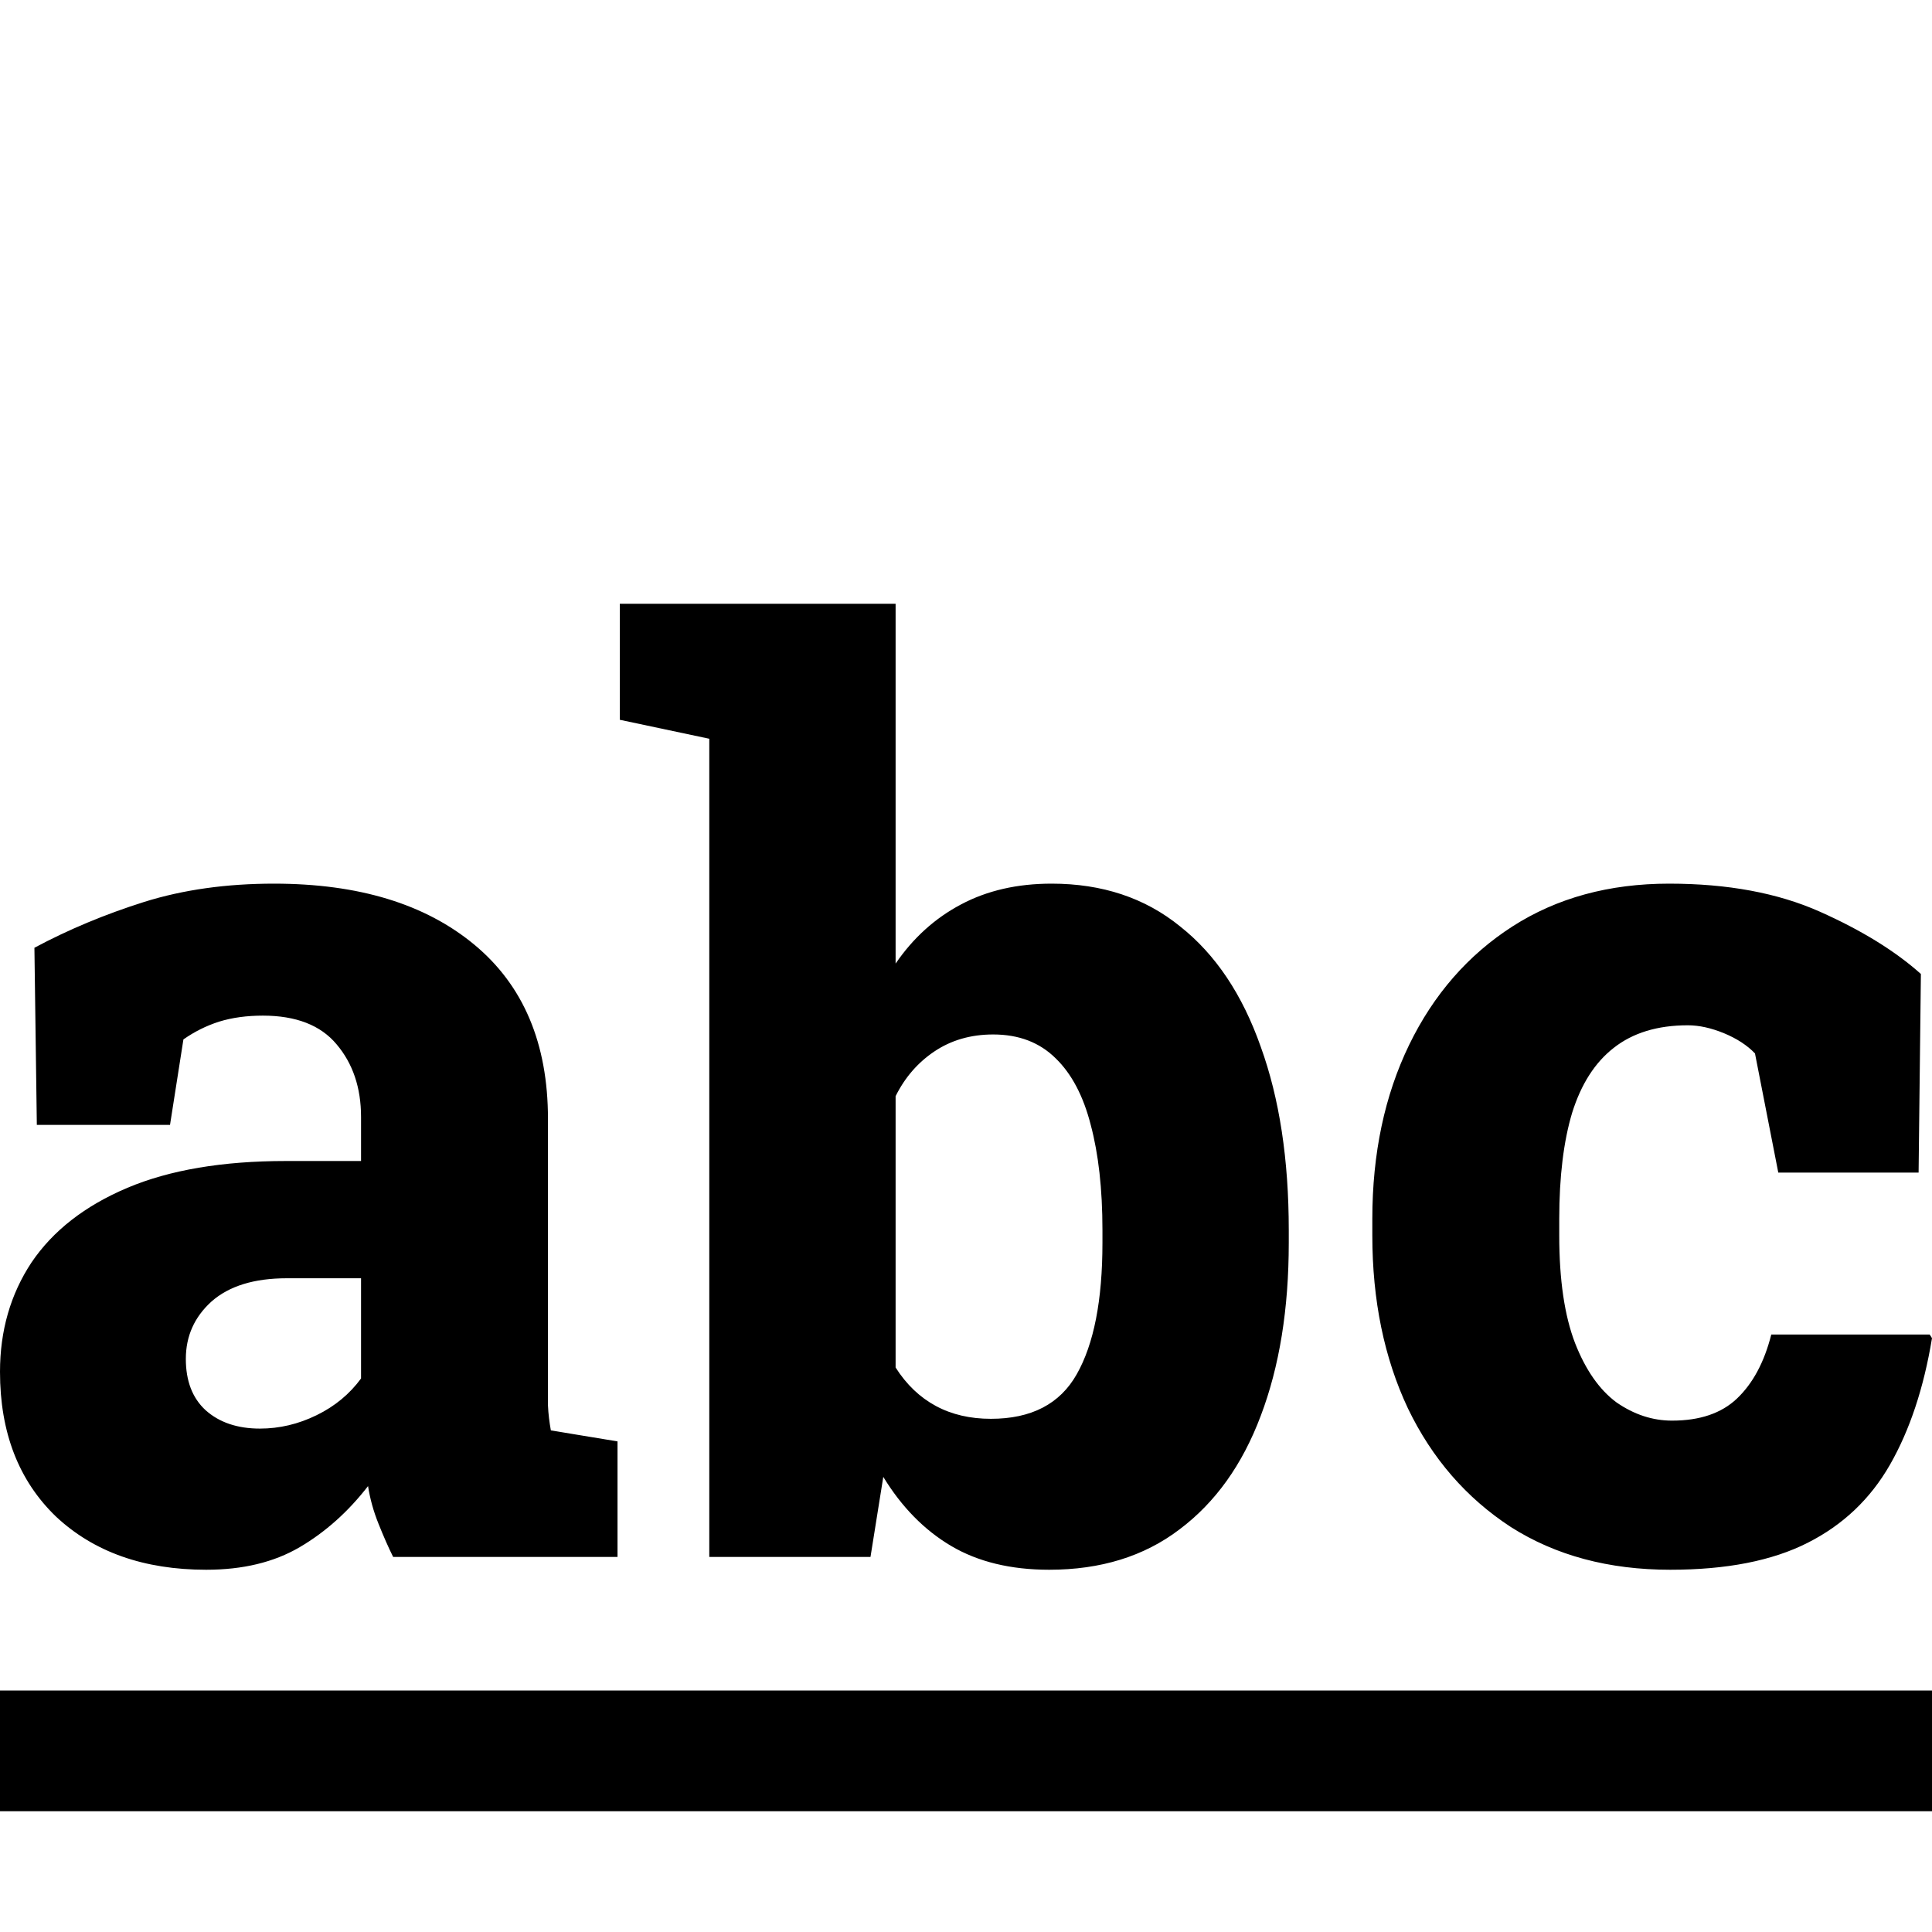 <svg width="16" height="16" viewBox="0 0 16 16" xmlns="http://www.w3.org/2000/svg"><style>@import '../colors.css';</style>
<path fill-rule="evenodd" clip-rule="evenodd" d="M8.689 13C8.37 13 8.099 12.934 7.877 12.803C7.654 12.671 7.467 12.48 7.315 12.231L7.209 12.894H5.874V6.118L5.133 5.961V5H7.417V7.98C7.562 7.768 7.743 7.604 7.959 7.49C8.175 7.375 8.425 7.318 8.709 7.318C9.128 7.318 9.483 7.436 9.773 7.672C10.067 7.904 10.289 8.237 10.441 8.669C10.596 9.097 10.673 9.603 10.673 10.187V10.293C10.673 10.839 10.596 11.317 10.441 11.725C10.289 12.13 10.065 12.443 9.768 12.666C9.475 12.889 9.115 13 8.689 13ZM8.206 11.75C8.541 11.75 8.778 11.627 8.917 11.381C9.059 11.131 9.13 10.768 9.13 10.293V10.187C9.13 9.846 9.097 9.556 9.033 9.316C8.972 9.077 8.875 8.893 8.743 8.765C8.61 8.633 8.438 8.567 8.225 8.567C8.038 8.567 7.875 8.615 7.736 8.709C7.601 8.8 7.494 8.923 7.417 9.078V11.325C7.507 11.467 7.619 11.573 7.751 11.644C7.883 11.715 8.035 11.75 8.206 11.75ZM1.708 13C1.192 13 0.777 12.853 0.464 12.56C0.155 12.263 0 11.863 0 11.361C0 11.02 0.087 10.718 0.261 10.455C0.439 10.192 0.703 9.986 1.055 9.837C1.406 9.689 1.843 9.615 2.366 9.615H2.99V9.25C2.99 9.008 2.922 8.807 2.787 8.648C2.655 8.49 2.451 8.411 2.177 8.411C2.045 8.411 1.924 8.427 1.814 8.461C1.708 8.495 1.61 8.544 1.519 8.608L1.408 9.316H0.305L0.285 7.849C0.569 7.697 0.872 7.571 1.195 7.469C1.518 7.368 1.876 7.318 2.269 7.318C2.969 7.318 3.522 7.486 3.929 7.824C4.335 8.161 4.538 8.642 4.538 9.266V11.411V11.639C4.541 11.71 4.55 11.779 4.562 11.846L5.114 11.937V12.894H3.256C3.217 12.816 3.177 12.725 3.135 12.62C3.093 12.516 3.064 12.411 3.048 12.307C2.884 12.519 2.695 12.688 2.482 12.813C2.269 12.938 2.011 13 1.708 13ZM2.153 11.831C2.314 11.831 2.471 11.794 2.622 11.72C2.774 11.646 2.896 11.544 2.99 11.416V10.586H2.376C2.105 10.586 1.897 10.65 1.751 10.779C1.61 10.907 1.539 11.065 1.539 11.254C1.539 11.436 1.593 11.578 1.703 11.679C1.816 11.78 1.966 11.831 2.153 11.831ZM12.512 12.646C12.883 12.882 13.323 13 13.832 13C14.297 13 14.676 12.926 14.97 12.777C15.263 12.629 15.49 12.413 15.652 12.13C15.816 11.843 15.932 11.494 16 11.082L15.981 11.052H14.669C14.611 11.281 14.516 11.458 14.384 11.583C14.255 11.705 14.076 11.765 13.847 11.765C13.686 11.765 13.533 11.715 13.387 11.614C13.245 11.509 13.131 11.345 13.044 11.123C12.957 10.897 12.913 10.6 12.913 10.232V10.095C12.913 9.745 12.949 9.451 13.02 9.215C13.094 8.979 13.208 8.8 13.363 8.679C13.521 8.554 13.726 8.491 13.978 8.491C14.071 8.491 14.171 8.513 14.278 8.557C14.384 8.601 14.47 8.657 14.534 8.724L14.727 9.711H15.889L15.908 8.066C15.698 7.878 15.419 7.705 15.071 7.55C14.723 7.395 14.307 7.318 13.823 7.318C13.326 7.318 12.894 7.436 12.526 7.672C12.159 7.908 11.873 8.235 11.67 8.653C11.467 9.072 11.365 9.552 11.365 10.095V10.232C11.365 10.768 11.463 11.246 11.66 11.664C11.86 12.079 12.144 12.406 12.512 12.646ZM16 14H0V15H16V14Z"/>
</svg>
